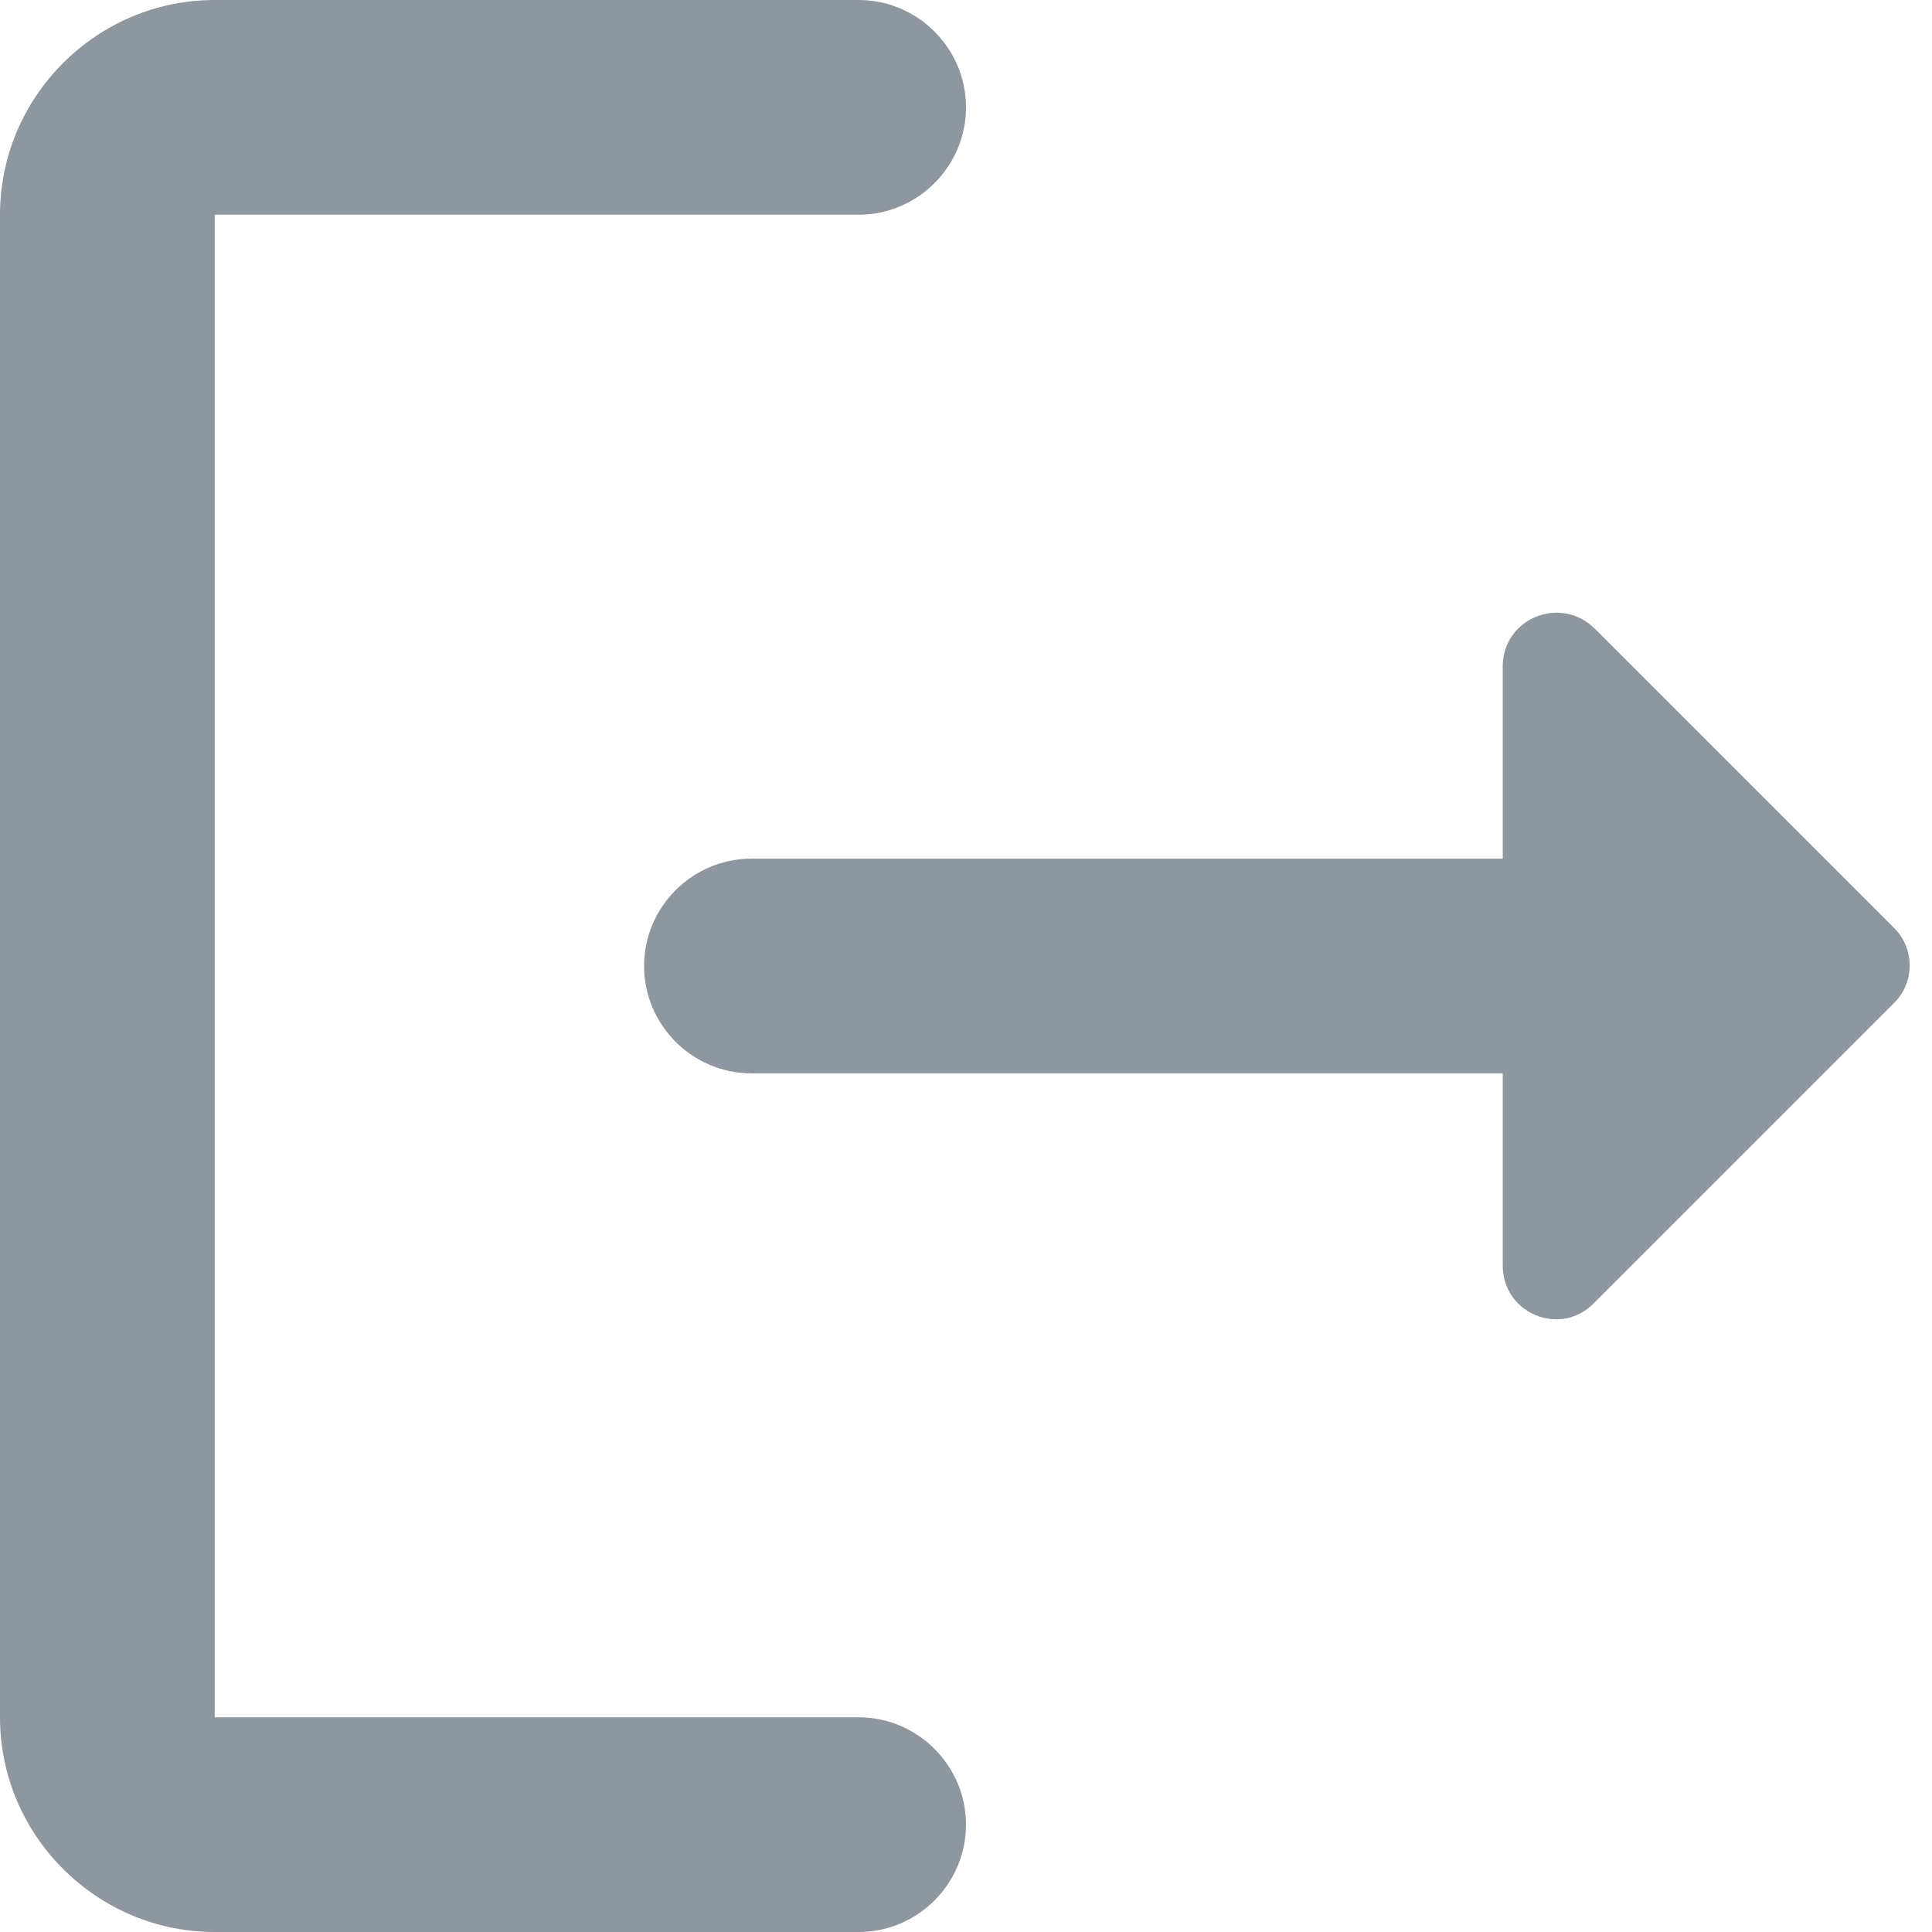 <svg width="16" height="16" viewBox="0 0 16 16" fill="none" xmlns="http://www.w3.org/2000/svg">
<g clip-path="url(#clip0_7102_645)">
<path d="M1.778 1.778H7.111C7.6 1.778 8 1.378 8 0.889C8 0.4 7.6 0 7.111 0H1.778C0.8 0 0 0.8 0 1.778V14.222C0 15.2 0.8 16 1.778 16H7.111C7.6 16 8 15.6 8 15.111C8 14.622 7.6 14.222 7.111 14.222H1.778V1.778Z" fill="#8E96A0"/>
<path d="M15.69 7.689L13.21 5.209C12.925 4.924 12.445 5.12 12.445 5.52V7.111H6.223C5.734 7.111 5.334 7.511 5.334 8C5.334 8.489 5.734 8.889 6.223 8.889H12.445V10.48C12.445 10.88 12.925 11.076 13.201 10.791L15.681 8.311C15.858 8.142 15.858 7.858 15.69 7.689Z" fill="#8E96A0"/>
</g>
<defs>
<clipPath id="clip0_7102_645">
<rect width="16" height="16" fill="white"/>
</clipPath>
</defs>
</svg>
